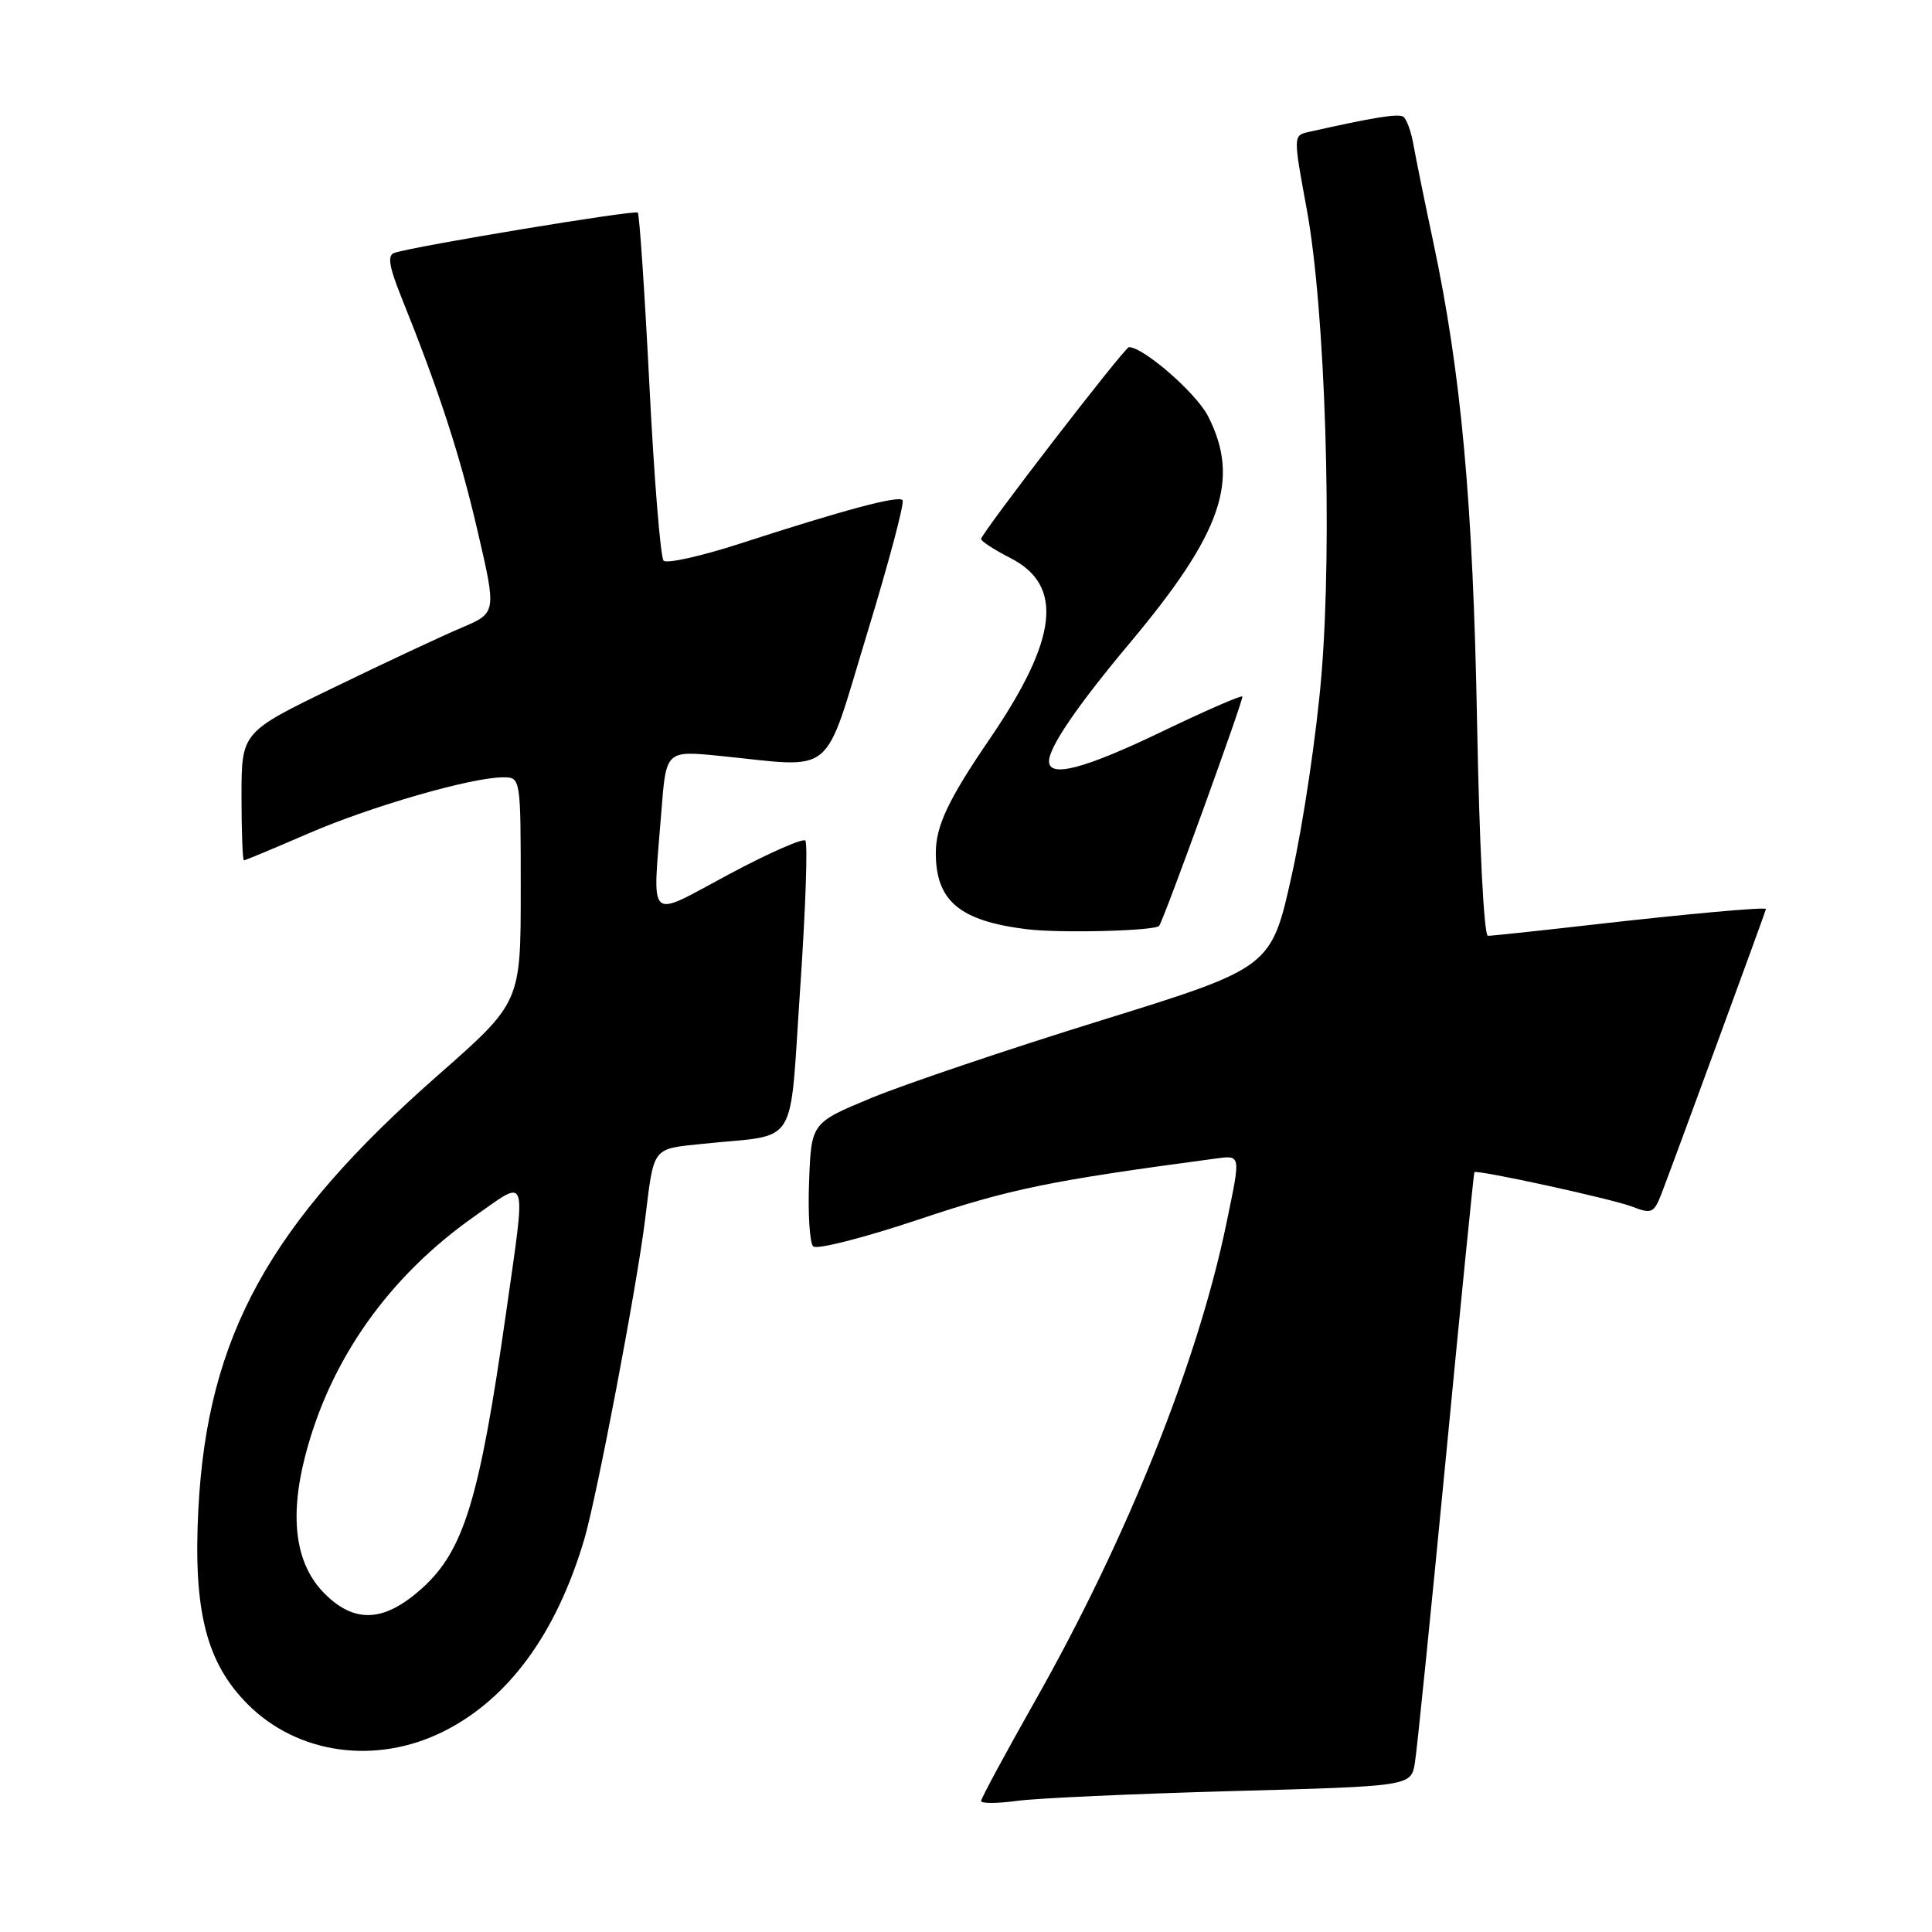 <?xml version="1.0" encoding="UTF-8" standalone="no"?>
<!DOCTYPE svg PUBLIC "-//W3C//DTD SVG 1.1//EN" "http://www.w3.org/Graphics/SVG/1.1/DTD/svg11.dtd" >
<svg xmlns="http://www.w3.org/2000/svg" xmlns:xlink="http://www.w3.org/1999/xlink" version="1.1" viewBox="0 0 256 256">
 <g >
 <path fill="currentColor"
d=" M 163.20 237.33 C 186.97 236.68 186.97 236.68 187.48 233.59 C 187.76 231.89 189.61 213.62 191.60 193.00 C 193.58 172.38 195.28 155.42 195.36 155.32 C 195.69 154.95 213.66 158.87 216.28 159.89 C 218.82 160.88 219.15 160.74 220.13 158.24 C 221.48 154.76 234.00 120.66 234.00 120.45 C 234.00 120.15 223.48 121.10 210.79 122.55 C 203.80 123.35 197.67 124.00 197.16 124.00 C 196.63 124.00 196.02 111.93 195.72 95.75 C 195.18 66.60 193.62 49.45 189.90 32.00 C 188.79 26.77 187.62 21.03 187.30 19.23 C 186.99 17.42 186.37 15.73 185.93 15.46 C 185.24 15.03 181.97 15.56 173.43 17.48 C 171.35 17.95 171.35 17.95 173.15 27.72 C 175.62 41.11 176.58 71.75 175.09 89.54 C 174.45 97.25 172.69 109.11 171.18 115.89 C 168.45 128.21 168.45 128.21 145.97 135.19 C 133.61 139.02 119.90 143.65 115.50 145.47 C 107.50 148.78 107.50 148.78 107.21 156.54 C 107.04 160.81 107.29 164.69 107.75 165.15 C 108.22 165.62 114.56 163.99 121.85 161.55 C 133.82 157.54 139.11 156.45 160.75 153.56 C 164.52 153.06 164.45 152.70 162.49 162.18 C 158.72 180.41 149.34 203.84 137.22 225.26 C 133.25 232.28 130.00 238.30 130.00 238.64 C 130.00 238.99 132.12 238.98 134.71 238.63 C 137.31 238.27 150.13 237.69 163.20 237.33 Z  M 58.74 229.44 C 67.35 225.15 73.70 216.50 77.41 204.00 C 79.08 198.35 84.40 170.42 85.49 161.50 C 86.68 151.82 86.33 152.27 93.24 151.55 C 106.01 150.22 104.55 152.57 106.03 130.95 C 106.74 120.52 107.05 111.72 106.71 111.38 C 106.38 111.04 101.80 113.06 96.55 115.87 C 85.58 121.73 86.46 122.57 87.64 107.47 C 88.26 99.45 88.26 99.45 95.38 100.16 C 110.91 101.72 108.99 103.32 114.91 83.90 C 117.78 74.49 119.89 66.56 119.59 66.26 C 118.98 65.65 111.81 67.57 98.09 72.02 C 92.91 73.70 88.34 74.72 87.93 74.29 C 87.52 73.85 86.67 63.39 86.05 51.04 C 85.42 38.68 84.73 28.39 84.51 28.17 C 84.12 27.78 54.78 32.64 52.25 33.51 C 51.32 33.83 51.54 35.27 53.12 39.22 C 58.19 51.82 60.92 60.19 63.28 70.35 C 65.80 81.20 65.80 81.20 61.15 83.18 C 58.59 84.26 50.99 87.82 44.25 91.09 C 32.00 97.02 32.00 97.02 32.00 105.51 C 32.00 110.18 32.15 114.00 32.32 114.00 C 32.50 114.00 36.32 112.41 40.81 110.46 C 49.17 106.84 62.47 103.00 66.66 103.00 C 69.00 103.00 69.00 103.00 69.00 117.91 C 69.00 132.83 69.00 132.83 58.06 142.45 C 35.68 162.12 27.46 177.02 26.28 200.04 C 25.59 213.45 27.34 220.34 32.84 225.84 C 39.45 232.45 49.81 233.89 58.74 229.44 Z  M 153.60 122.67 C 154.30 121.64 164.85 92.52 164.62 92.29 C 164.44 92.11 159.62 94.22 153.90 96.97 C 143.68 101.88 139.00 103.11 139.00 100.87 C 139.00 99.00 142.77 93.48 149.65 85.27 C 161.94 70.61 164.37 63.57 160.07 55.14 C 158.51 52.09 151.53 46.00 149.59 46.00 C 149.02 46.00 130.00 70.68 130.00 71.42 C 130.00 71.72 131.75 72.85 133.88 73.94 C 141.00 77.57 140.19 84.66 131.13 97.93 C 125.65 105.95 124.00 109.45 124.00 113.02 C 124.00 119.37 127.15 122.02 136.00 123.12 C 140.46 123.68 153.15 123.35 153.60 122.67 Z  M 43.01 211.16 C 39.18 207.33 38.31 201.24 40.42 193.00 C 43.70 180.20 51.50 169.15 62.90 161.15 C 70.05 156.13 69.73 155.14 67.05 174.00 C 63.54 198.67 61.47 205.44 55.94 210.44 C 50.94 214.95 47.02 215.17 43.01 211.16 Z "/>
</g>
</svg>
